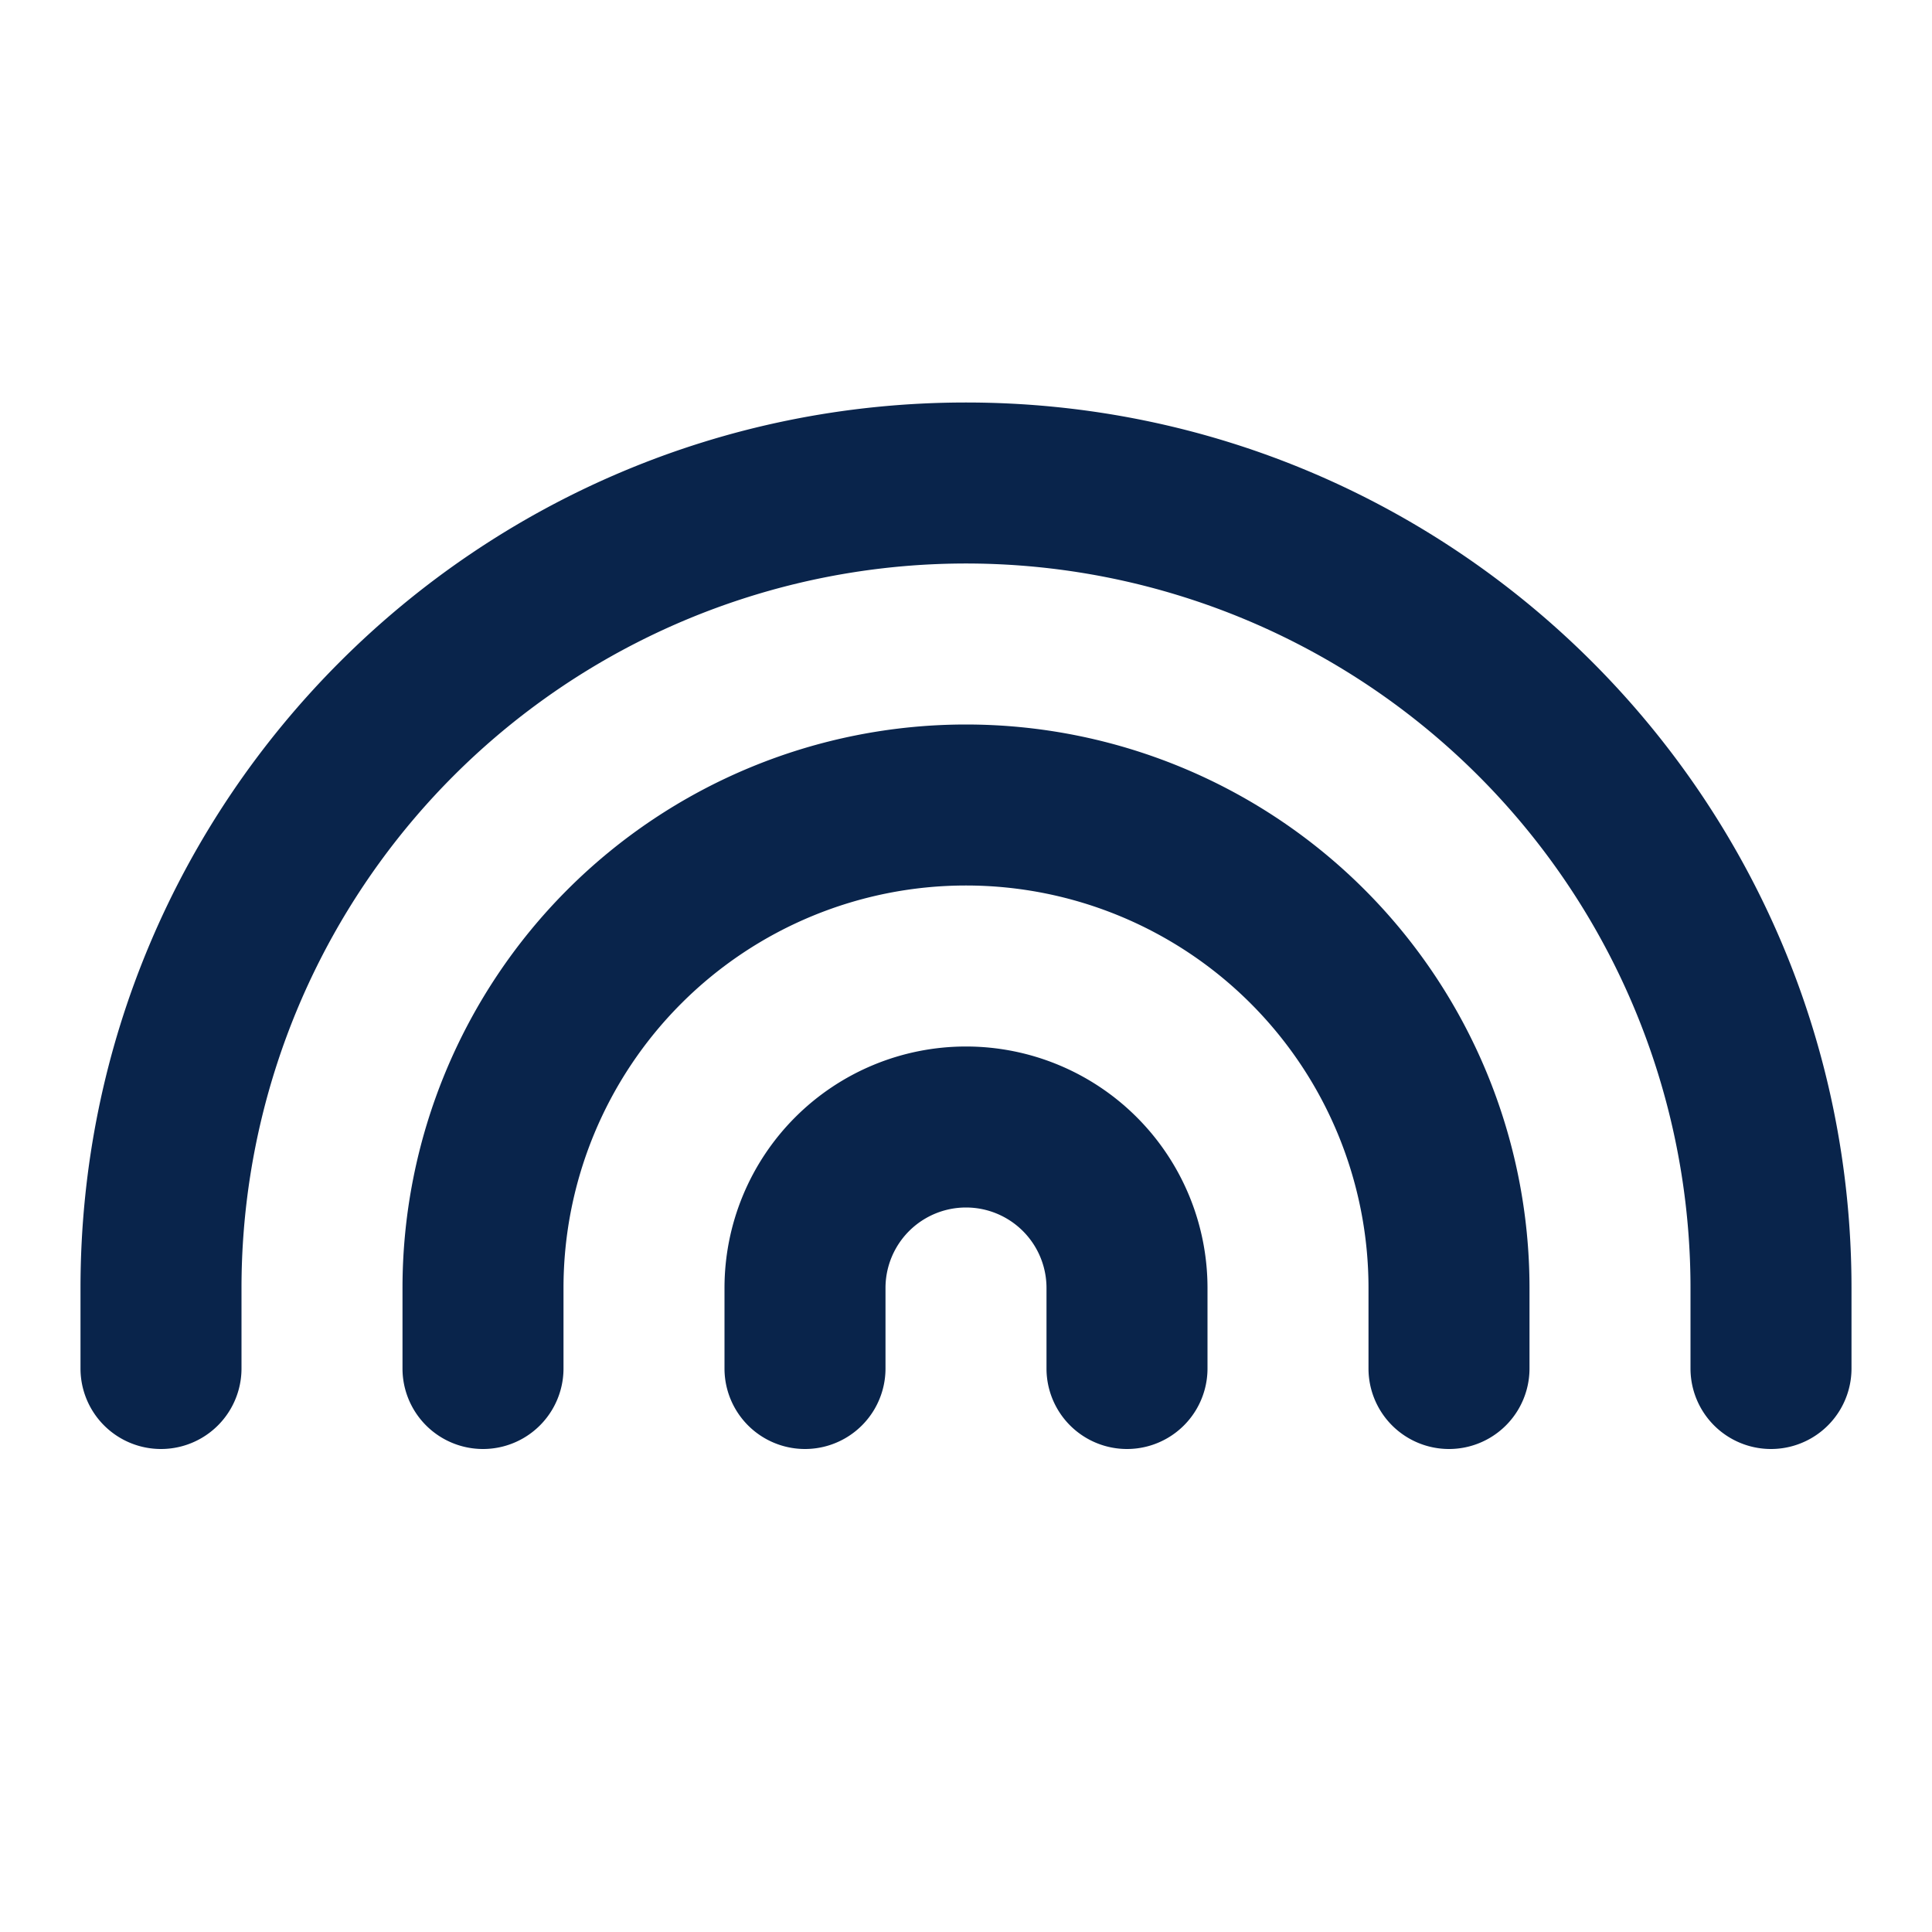 <svg xmlns="http://www.w3.org/2000/svg" width="24" height="24"><g fill="none" fill-rule="nonzero"><path d="M24 0v24H0V0h24ZM12.594 23.258l-.012.002-.071.035-.02.004-.014-.004-.071-.036c-.01-.003-.019 0-.024.006l-.004.01-.017.428.005.02.01.013.104.074.015.004.012-.004.104-.074.012-.016.004-.017-.017-.427c-.002-.01-.009-.017-.016-.018Zm.264-.113-.014.002-.184.093-.01.01-.003.011.018.43.005.012.008.008.201.092c.012.004.023 0 .029-.008l.004-.014-.034-.614c-.003-.012-.01-.02-.02-.022Zm-.715.002a.023.023 0 0 0-.027.006l-.006.014-.034.614c0 .012.007.02.017.024l.015-.002.201-.093.01-.008.003-.011.018-.43-.003-.012-.01-.01-.184-.092Z"/><path fill="#09244B" d="M12 5c6.075 0 11 4.925 11 11v1a1 1 0 1 1-2 0v-1a9 9 0 1 0-18 0v1a1 1 0 1 1-2 0v-1C1 9.925 5.925 5 12 5Zm0 4a7 7 0 0 1 7 7v1a1 1 0 1 1-2 0v-1a5 5 0 0 0-10 0v1a1 1 0 1 1-2 0v-1a7 7 0 0 1 7-7Zm0 4a3 3 0 0 1 3 3v1a1 1 0 1 1-2 0v-1a1 1 0 1 0-2 0v1a1 1 0 1 1-2 0v-1a3 3 0 0 1 3-3Z"/></g></svg>